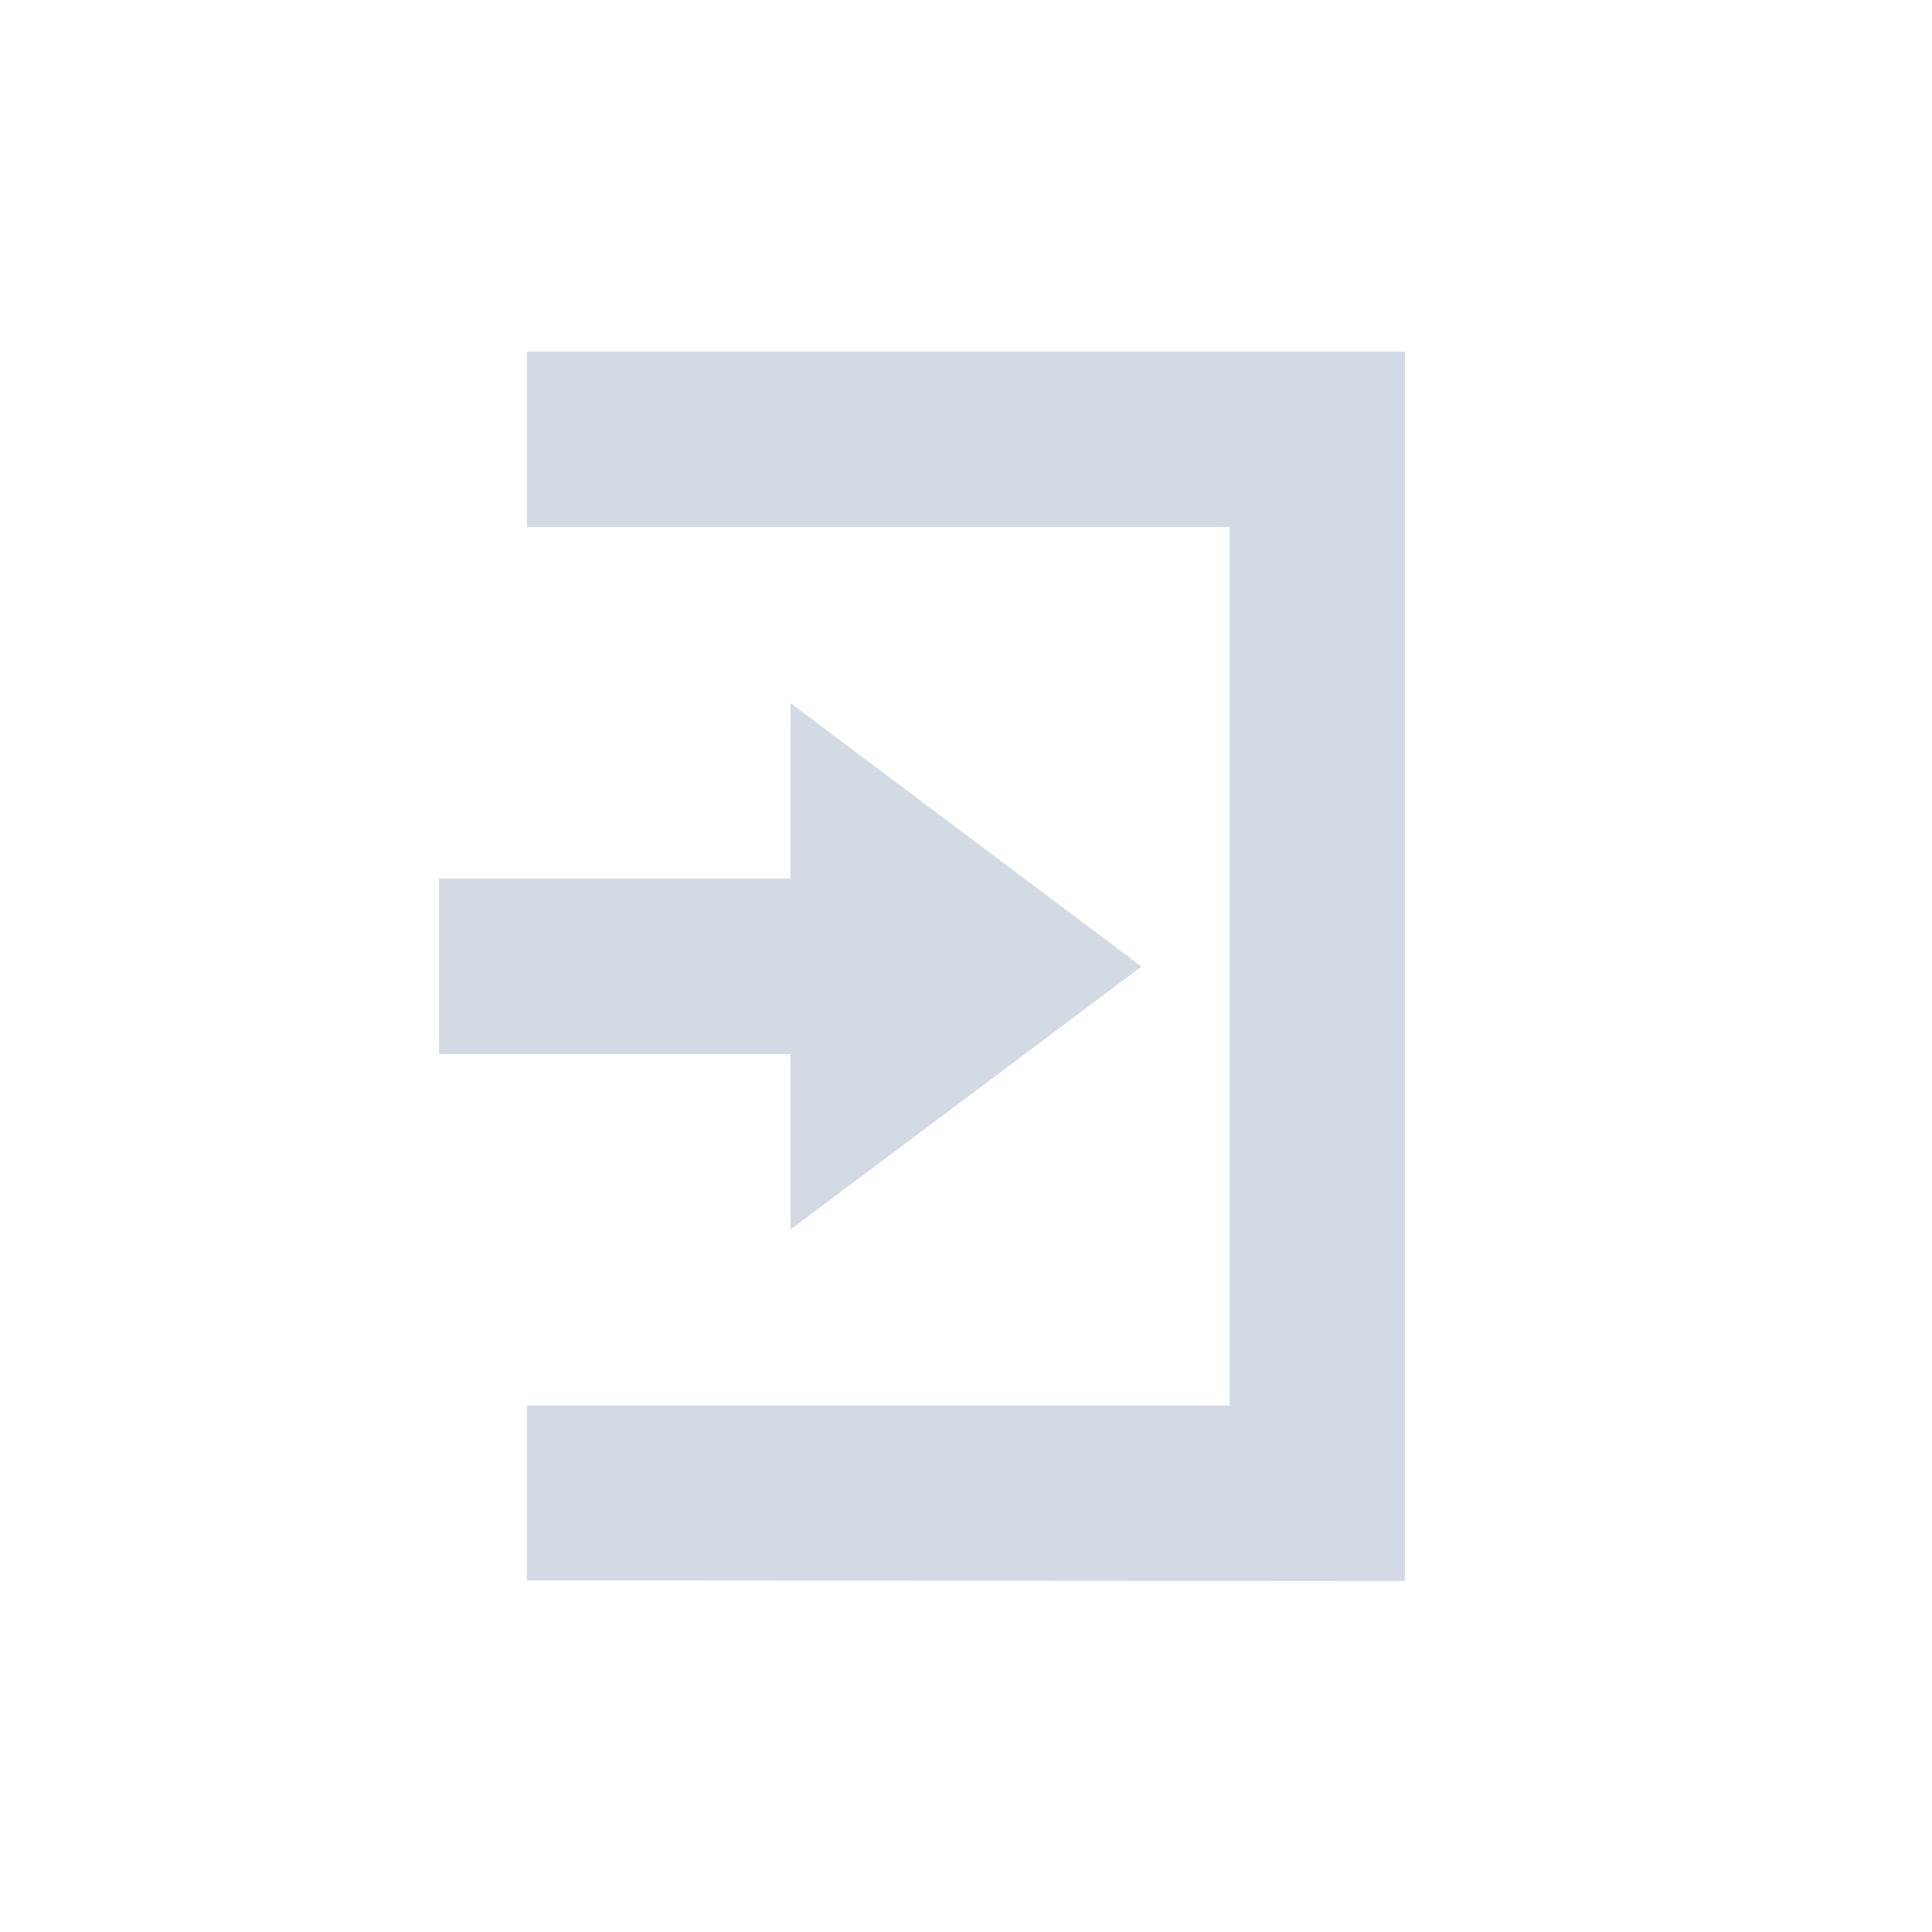<?xml version="1.0" encoding="UTF-8"?>
<svg xmlns="http://www.w3.org/2000/svg" xmlns:xlink="http://www.w3.org/1999/xlink" width="12pt" height="12pt" viewBox="0 0 12 12" version="1.1">
<g id="surface1">
<path style=" stroke:none;fill-rule:nonzero;fill:rgb(82.745%,85.49%,89.02%);fill-opacity:1;" d="M 3.273 2.184 L 3.273 3.273 L 7.637 3.273 L 7.637 8.73 L 3.273 8.73 L 3.273 9.816 L 8.727 9.82 L 8.727 2.184 Z M 4.91 4.367 L 4.91 5.457 L 2.727 5.457 L 2.727 6.547 L 4.91 6.547 L 4.91 7.637 L 7.09 6.004 Z M 4.91 4.367 "/>
</g>
</svg>
